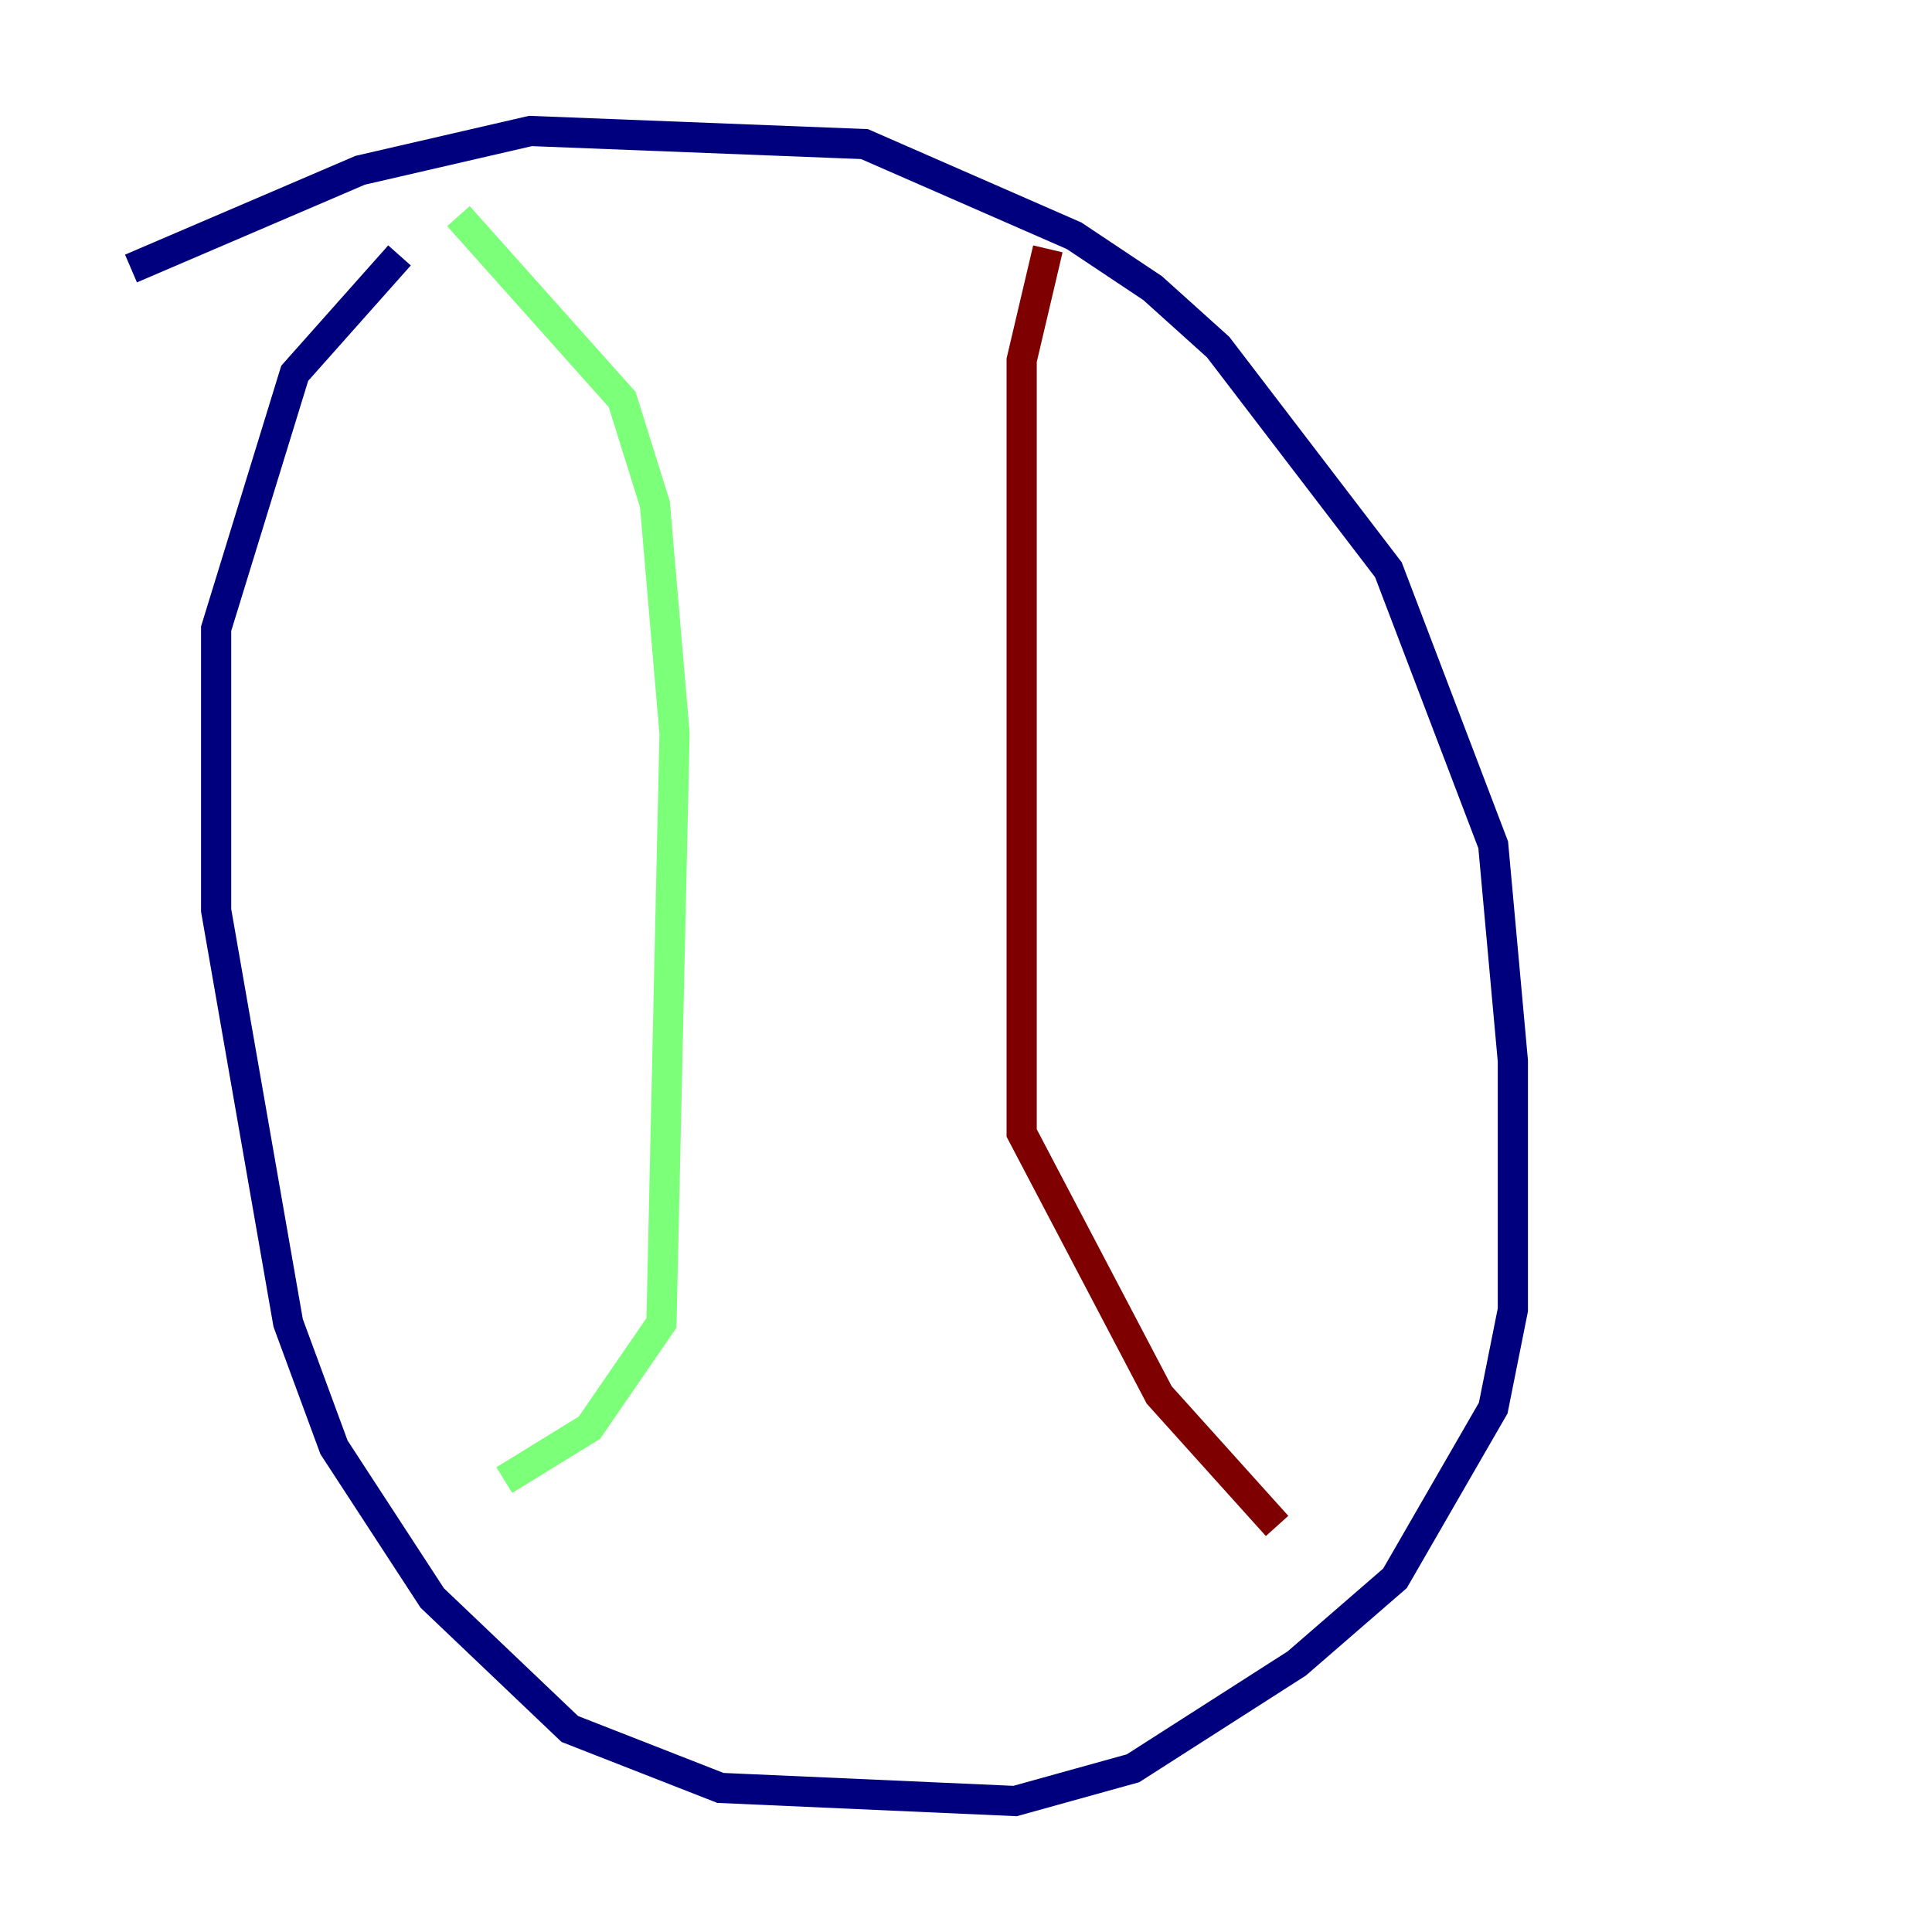 <?xml version="1.0" encoding="utf-8" ?>
<svg baseProfile="tiny" height="128" version="1.2" viewBox="0,0,128,128" width="128" xmlns="http://www.w3.org/2000/svg" xmlns:ev="http://www.w3.org/2001/xml-events" xmlns:xlink="http://www.w3.org/1999/xlink"><defs /><polyline fill="none" points="8.678,17.79 23.864,11.281 35.146,8.678 57.275,9.546 71.159,15.62 76.366,19.091 80.705,22.997 91.986,37.749 98.929,55.973 100.231,70.291 100.231,86.78 98.929,93.288 92.42,104.57 85.912,110.21 75.064,117.153 67.254,119.322 47.729,118.454 37.749,114.549 28.637,105.871 22.129,95.891 19.091,87.647 14.319,60.312 14.319,41.654 19.525,24.732 26.468,16.922" stroke="#00007f" stroke-width="2" /><polyline fill="none" points="30.373,14.319 41.22,26.468 43.39,33.41 44.691,48.597 43.824,87.647 39.051,94.59 33.41,98.061" stroke="#7cff79" stroke-width="2" /><polyline fill="none" points="69.424,16.488 67.688,23.864 67.688,75.064 76.8,92.42 84.61,101.098" stroke="#7f0000" stroke-width="2" /></svg>